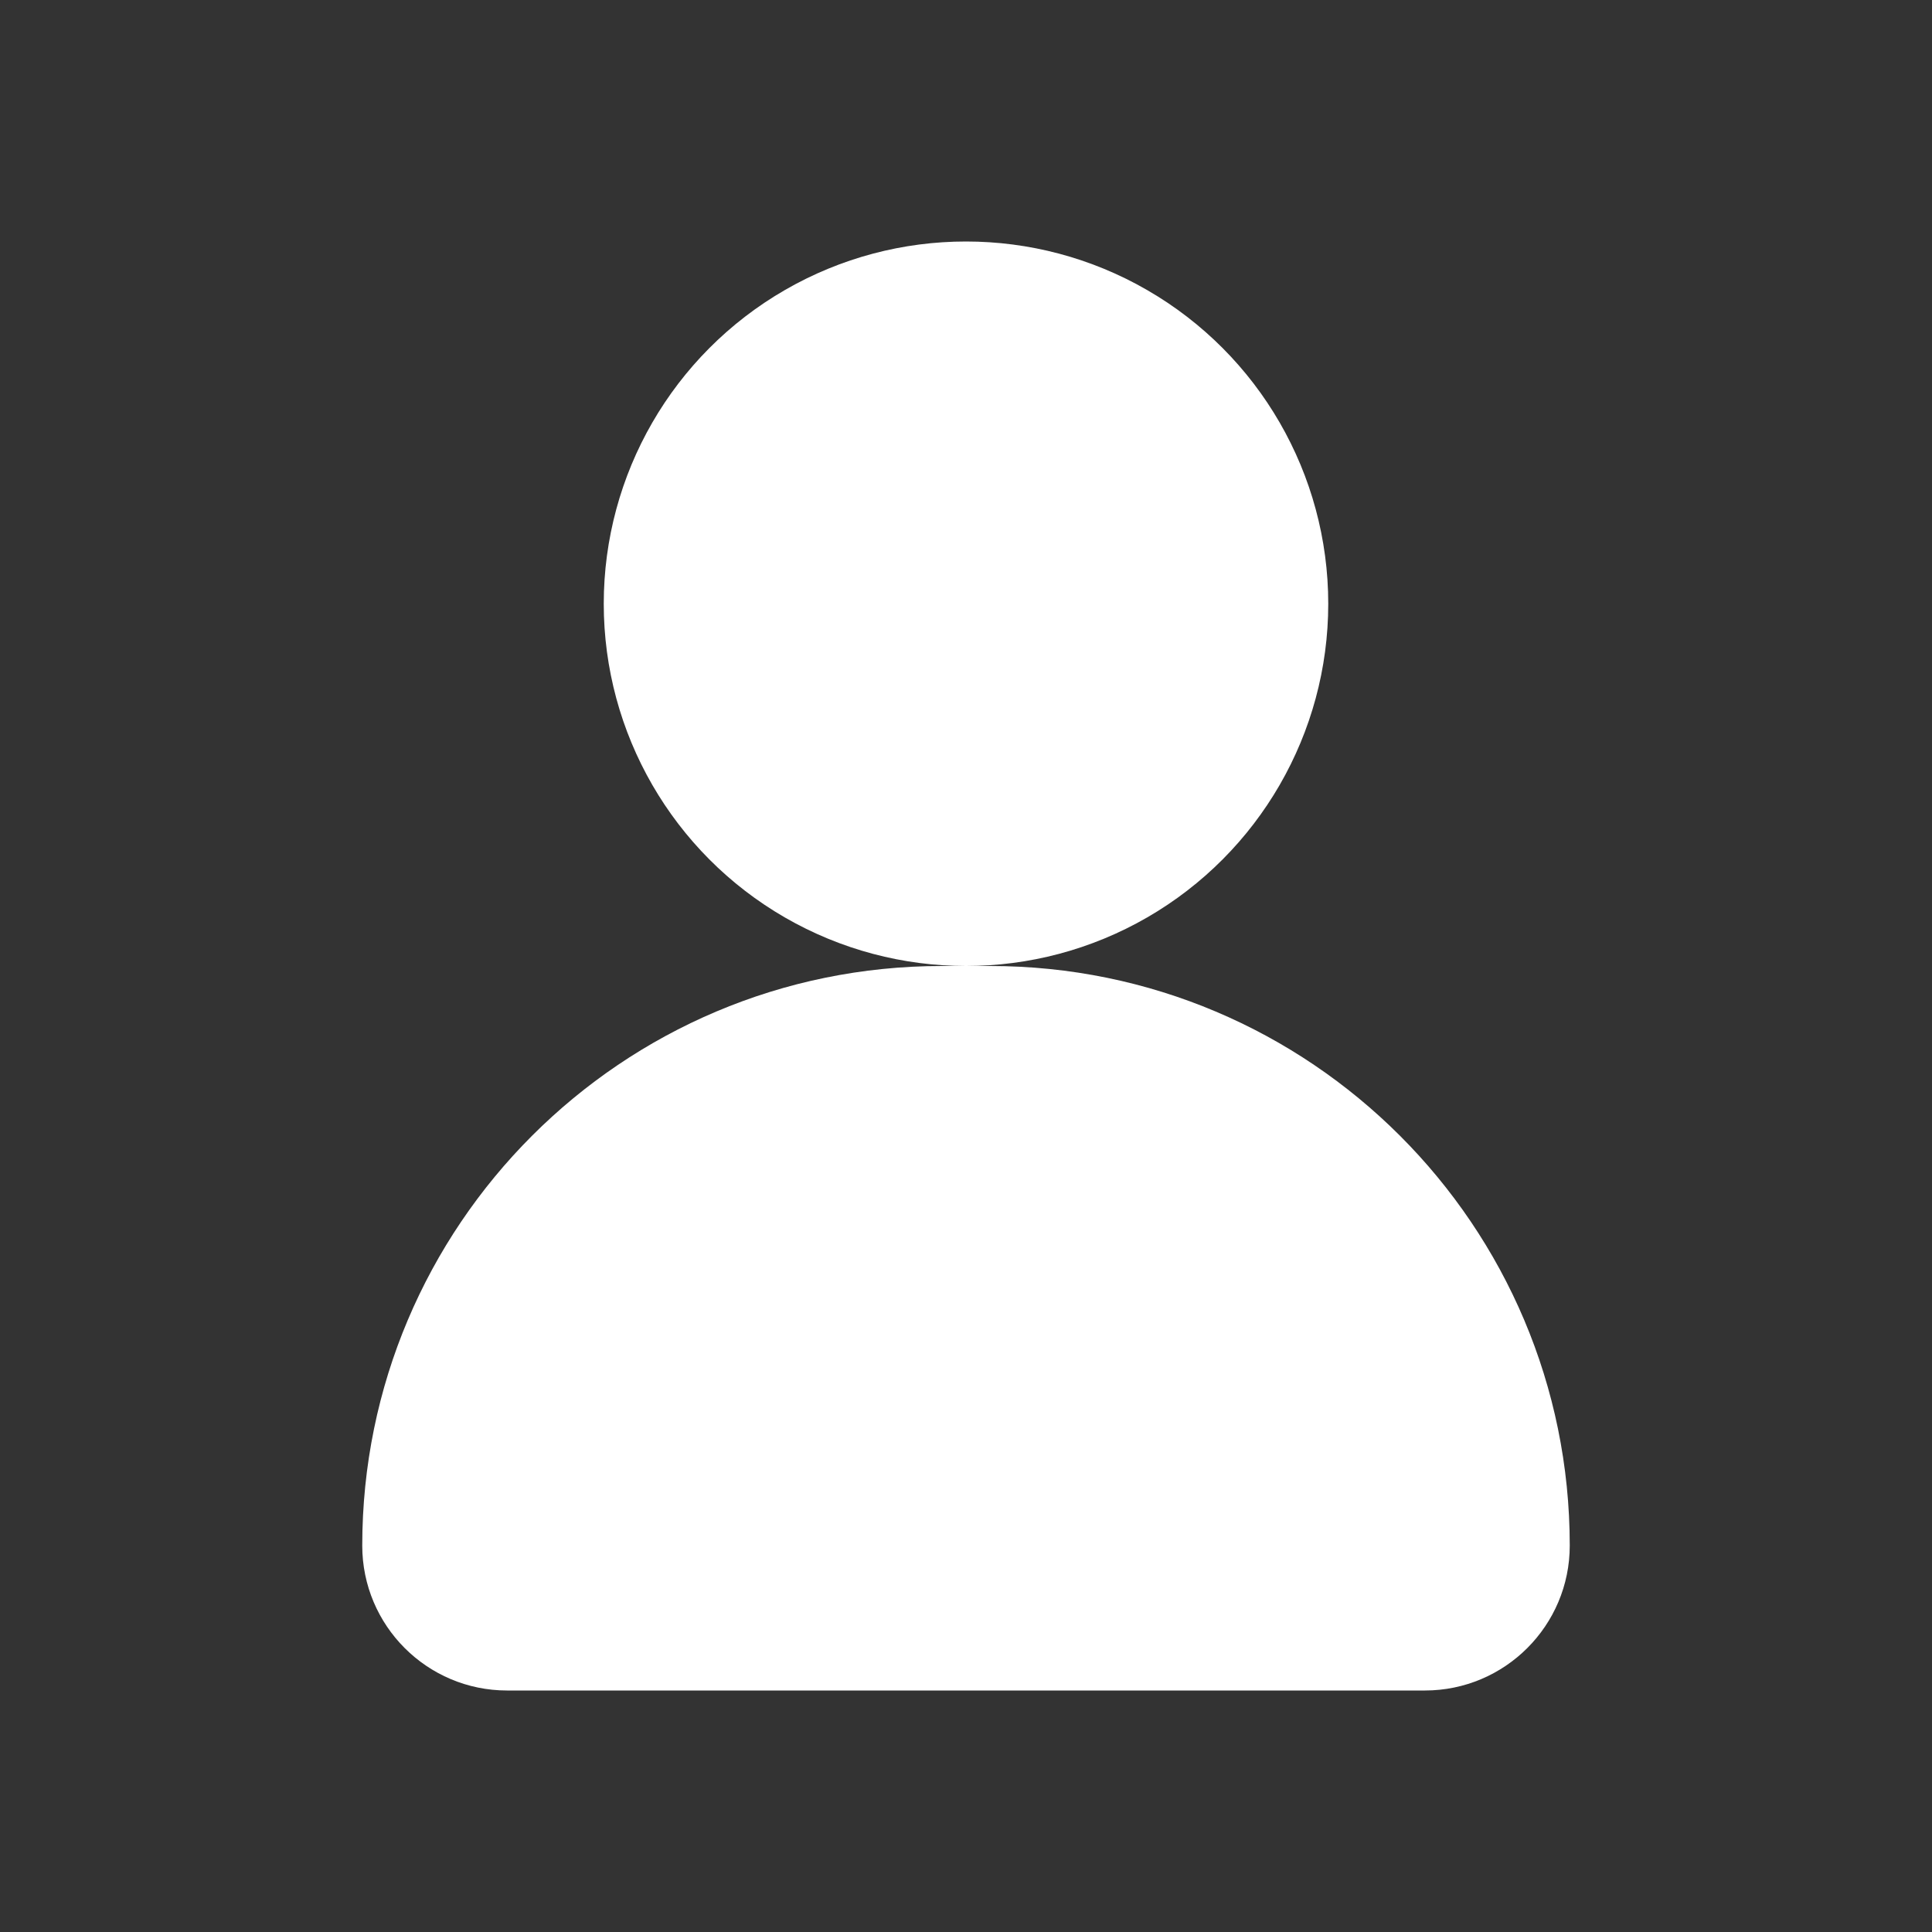 <svg width="24" height="24" viewBox="0 0 24 24" fill="none" xmlns="http://www.w3.org/2000/svg">
<rect x="0" y="0" width="24" height="24" fill="#333333" stroke="none"/>
<circle cx="12" cy="7.5" r="4.5" fill="white"/>
<path d="M4.5 19.2C4.5 15.224 7.724 12 11.7 12H12.3C16.276 12 19.5 15.223 19.5 19.2C19.5 20.194 18.694 21 17.7 21H6.3C5.306 21 4.5 20.194 4.5 19.2Z" fill="white"/>
</svg>

